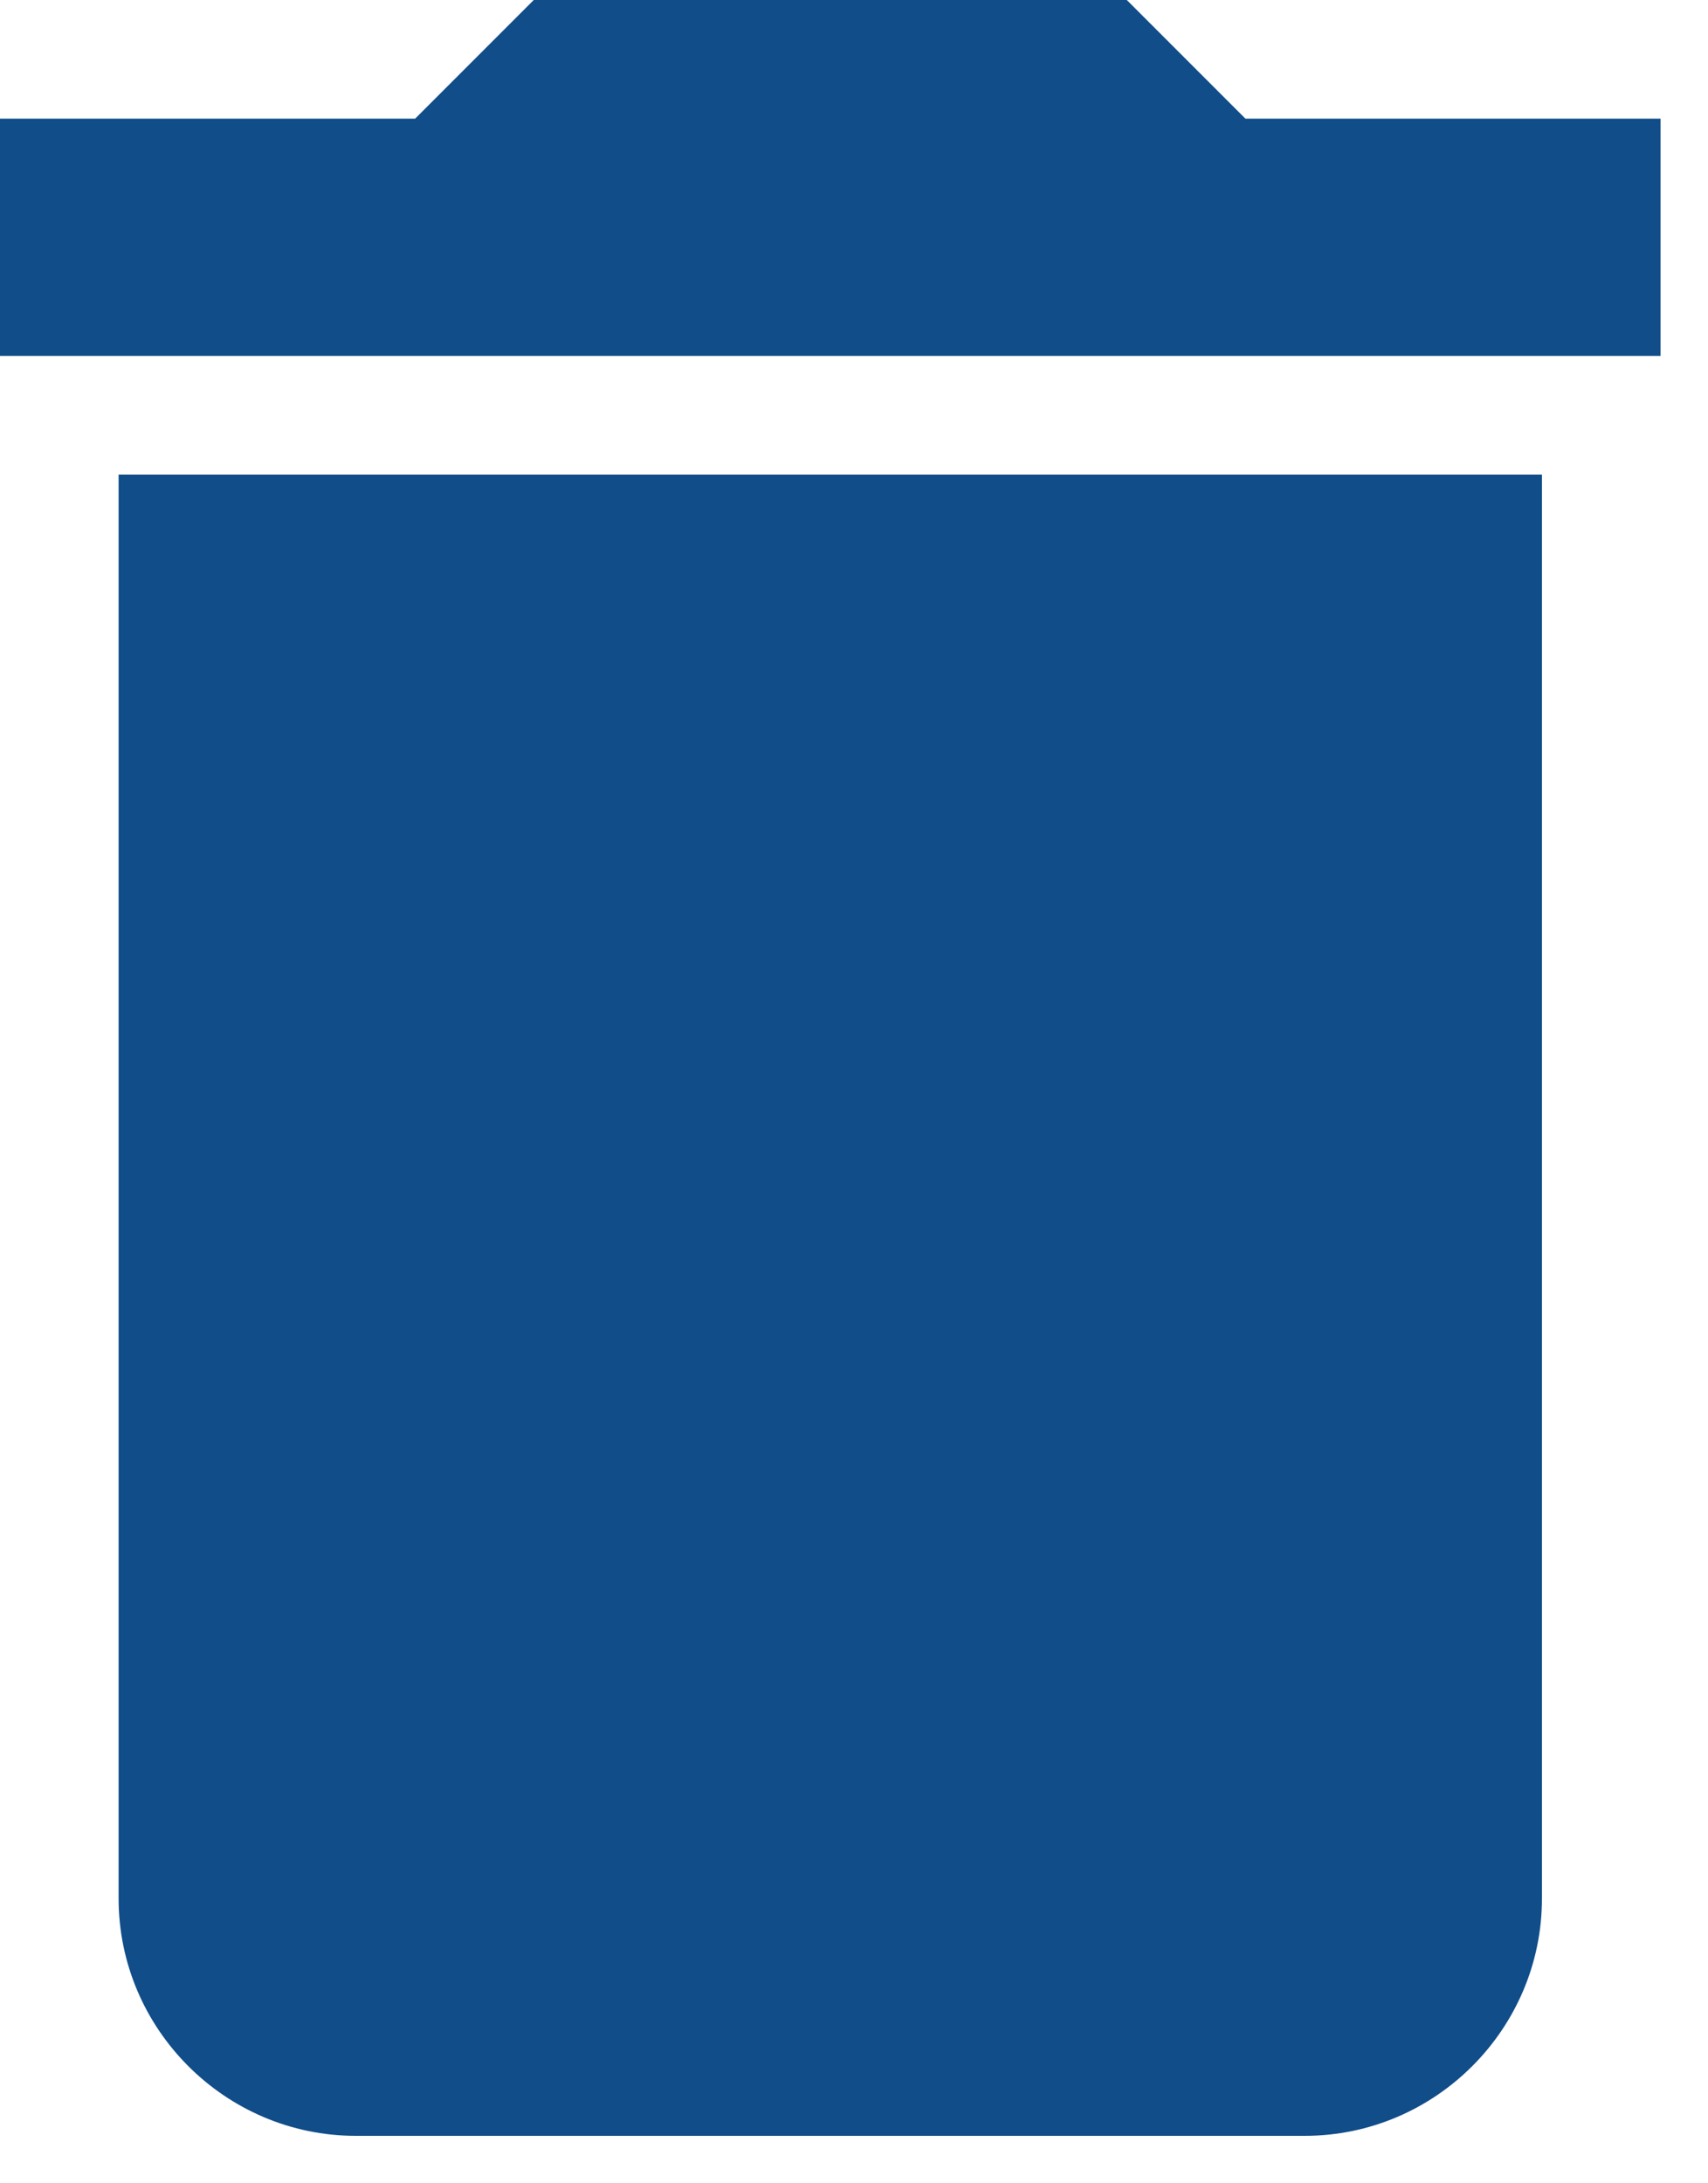 <svg width="18" height="23" viewBox="0 0 18 23" fill="none" xmlns="http://www.w3.org/2000/svg">
<path d="M1.25 20C1.25 21.375 2.375 22.5 3.75 22.5H13.75C15.125 22.5 16.25 21.375 16.25 20V5H1.25V20ZM17.5 1.25H13.125L11.875 0H5.625L4.375 1.25H0V3.75H17.5V1.25Z" fill="#104D89"/>
</svg>
